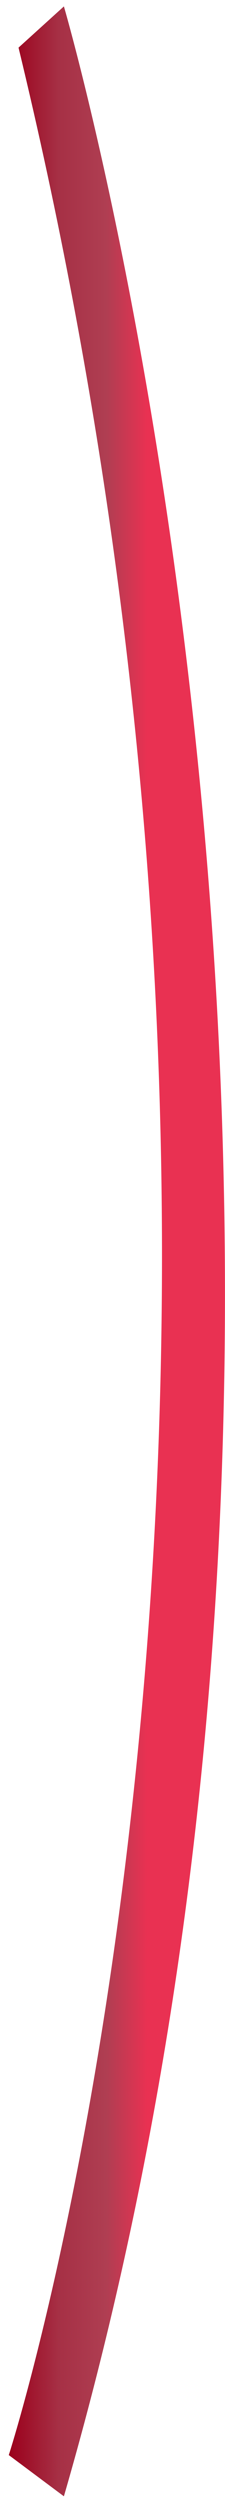 <svg width="24" height="266" viewBox="0 0 24 266" fill="none" xmlns="http://www.w3.org/2000/svg">
<path d="M0.937 261.217C0.937 261.217 37.003 149.804 1.976 5.068L6.816 0.68C6.816 0.68 45.473 132.344 6.816 265.605L0.937 261.217Z" fill="url(#paint0_linear_101_314)"/>
<defs>
<linearGradient id="paint0_linear_101_314" x1="24.004" y1="133.135" x2="0.937" y2="133.135" gradientUnits="userSpaceOnUse">
<stop offset="0.36" stop-color="#E93152"/>
<stop offset="0.55" stop-color="#AF3E52"/>
<stop offset="0.77" stop-color="#A63045"/>
<stop offset="1" stop-color="#9B001B"/>
</linearGradient>
</defs>
</svg>
